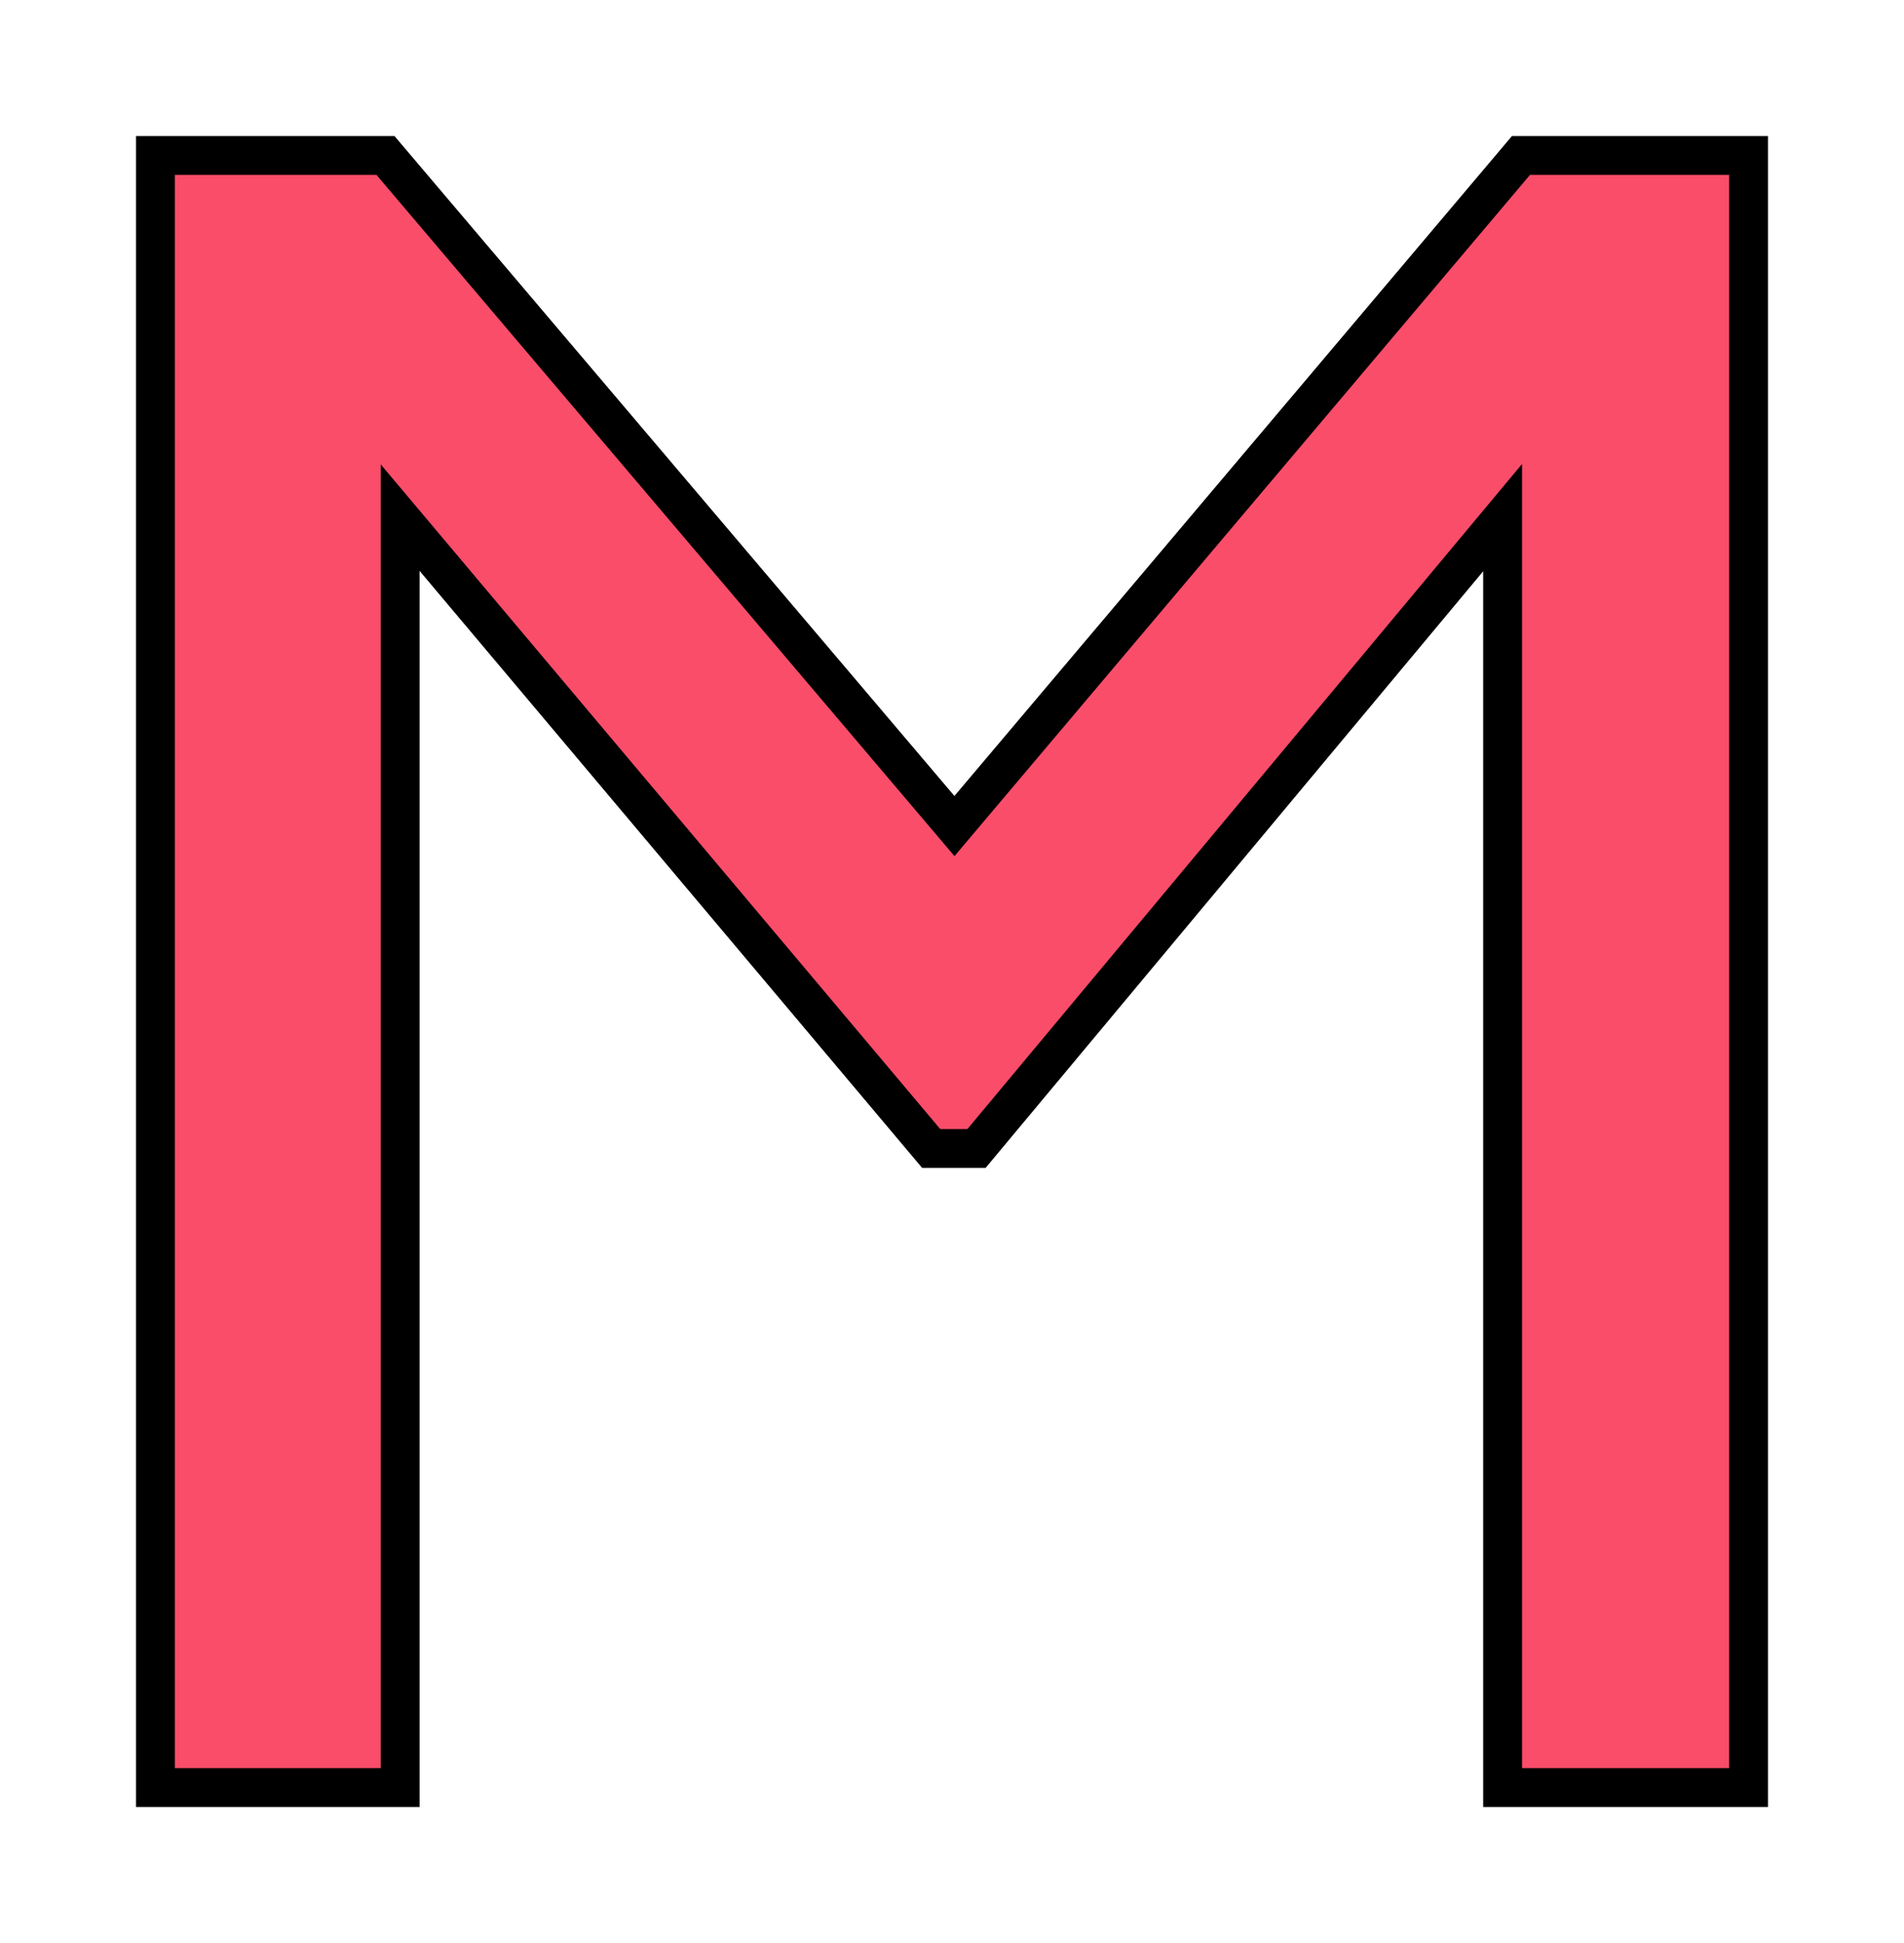 <svg width="49" height="50" viewBox="0 0 49 50" fill="none" xmlns="http://www.w3.org/2000/svg">
<g filter="url(#filter0_d)">
<path fill-rule="evenodd" clip-rule="evenodd" d="M39.143 0H45V42H38.67V9.32L25.13 25.555H23.965L10.298 9.32V42H4V0H9.92L24.563 17.257L39.143 0Z" fill="#F94D6A"/>
<path fill-rule="evenodd" clip-rule="evenodd" d="M39.143 0H45V42H38.67V9.32L25.13 25.555H23.965L10.298 9.32V42H4V0H9.92L24.563 17.257L39.143 0Z" stroke="black"/>
</g>
<defs>
<filter id="filter0_d" x="0" y="0" width="49" height="50" filterUnits="userSpaceOnUse" color-interpolation-filters="sRGB">
<feFlood flood-opacity="0" result="BackgroundImageFix"/>
<feColorMatrix in="SourceAlpha" type="matrix" values="0 0 0 0 0 0 0 0 0 0 0 0 0 0 0 0 0 0 127 0"/>
<feOffset dy="4"/>
<feGaussianBlur stdDeviation="2"/>
<feColorMatrix type="matrix" values="0 0 0 0 0 0 0 0 0 0 0 0 0 0 0 0 0 0 0.25 0"/>
<feBlend mode="normal" in2="BackgroundImageFix" result="effect1_dropShadow"/>
<feBlend mode="normal" in="SourceGraphic" in2="effect1_dropShadow" result="shape"/>
</filter>
</defs>
</svg>
